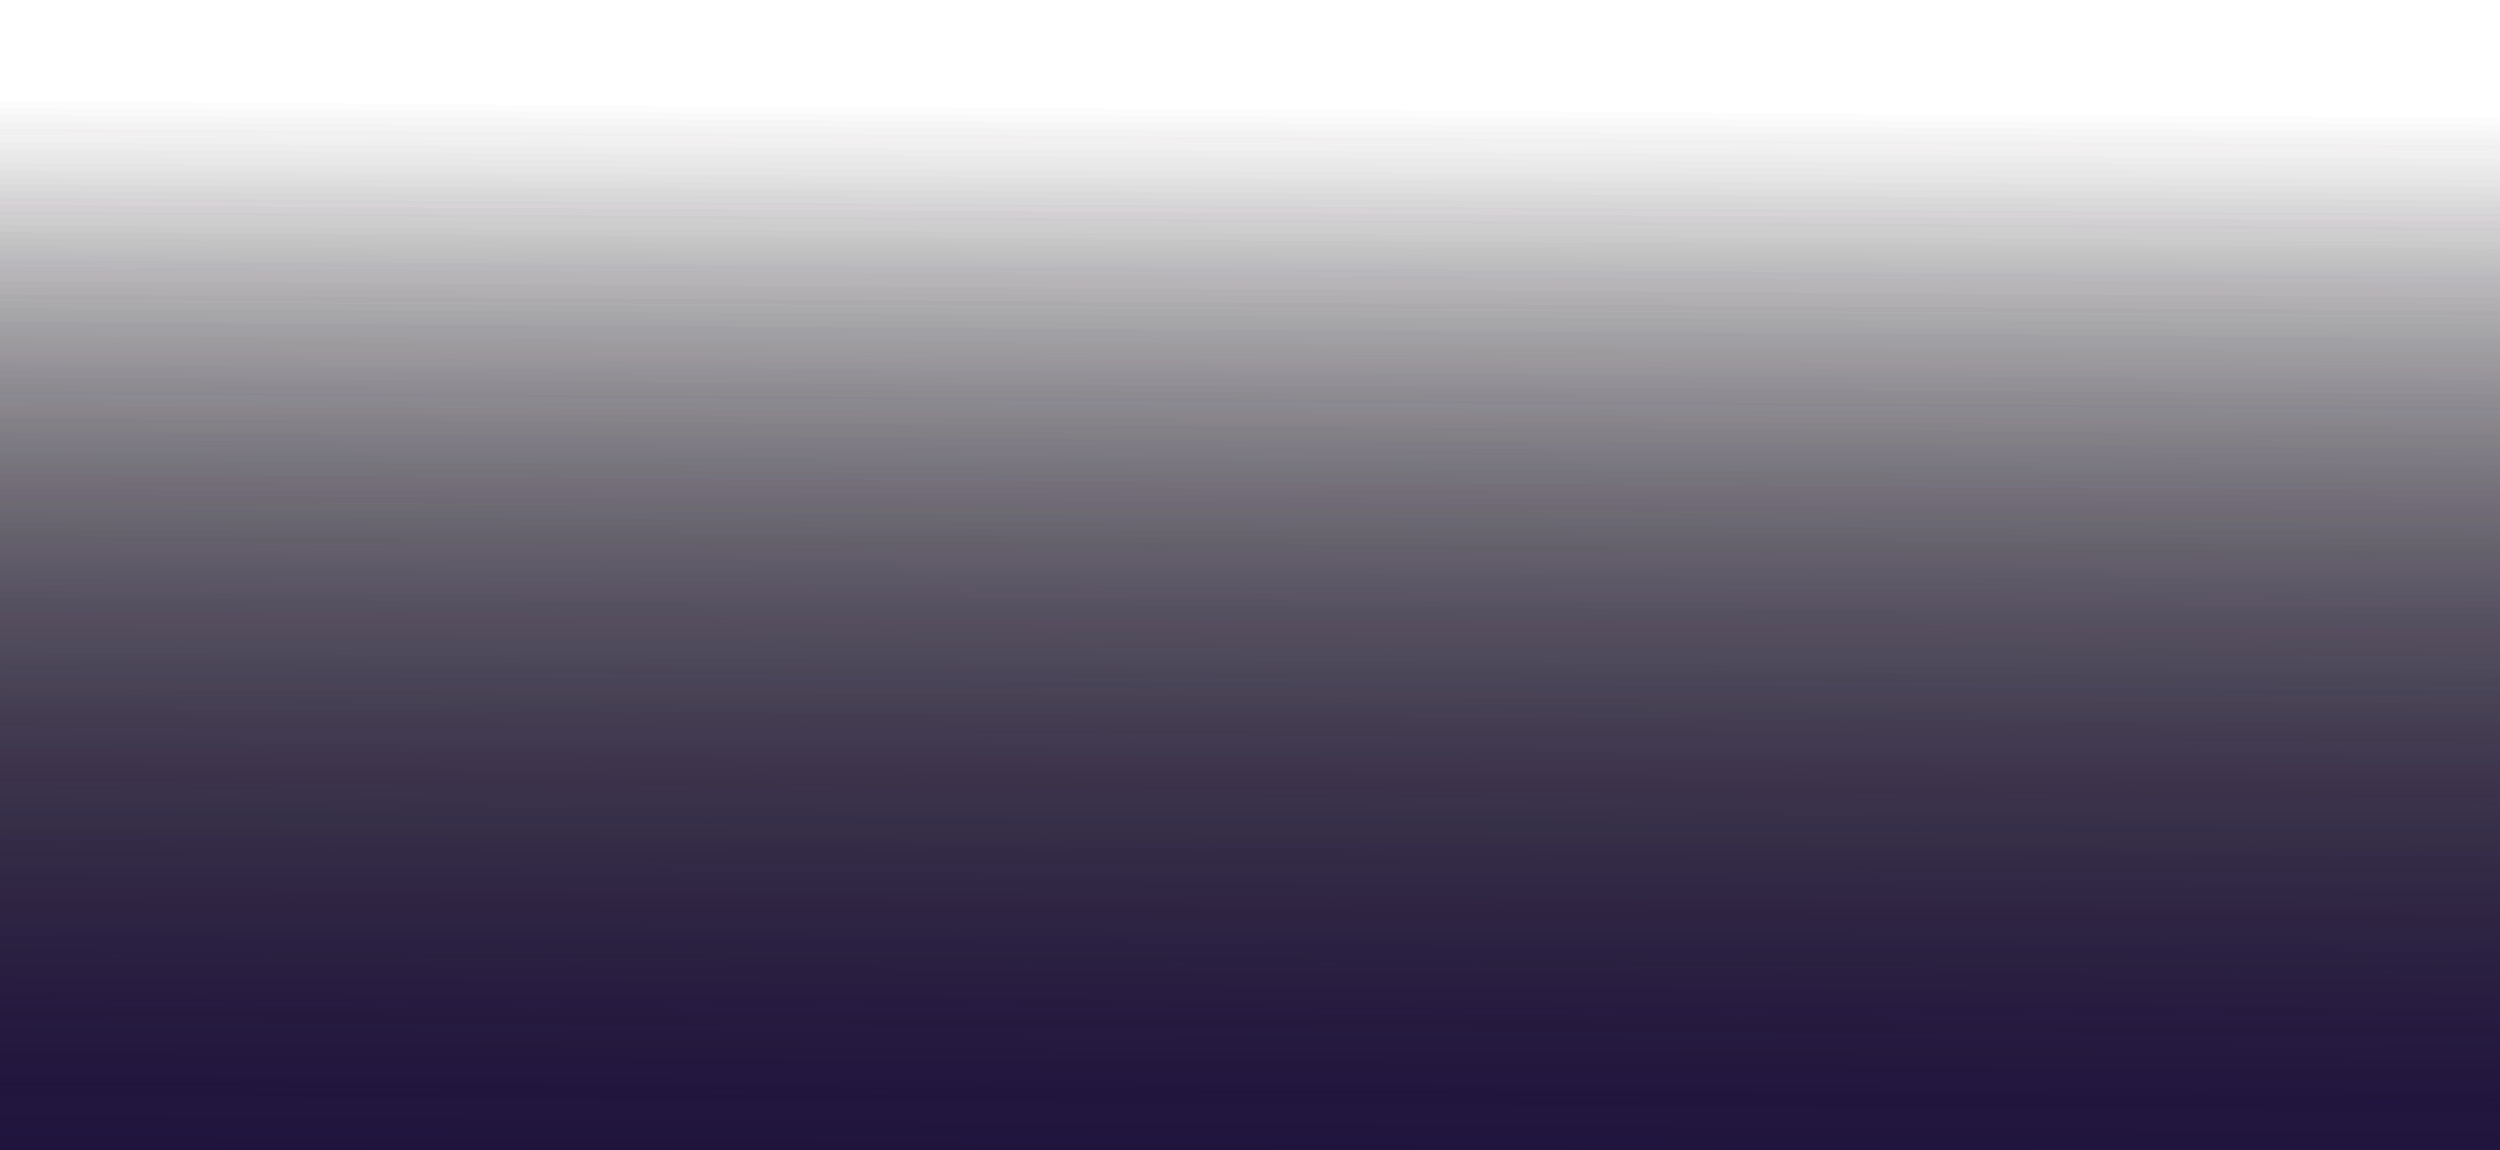 <svg id="Group_1033" data-name="Group 1033" xmlns="http://www.w3.org/2000/svg" xmlns:xlink="http://www.w3.org/1999/xlink" width="1919.591" height="883.206" viewBox="0 0 1919.591 883.206">
  <defs>
    <linearGradient id="linear-gradient" x1="0.484" y1="1.622" x2="0.507" y2="0.035" gradientUnits="objectBoundingBox">
      <stop offset="0" stop-color="#19054e"/>
      <stop offset="0.964" stop-color="#1a1818" stop-opacity="0"/>
      <stop offset="1" stop-color="#1a1818" stop-opacity="0"/>
    </linearGradient>
  </defs>
  <rect id="Rectangle_1486" data-name="Rectangle 1486" width="1919.591" height="821.206" transform="translate(0 62)" fill="url(#linear-gradient)"/>
  <rect id="Rectangle_1487" data-name="Rectangle 1487" width="1919.591" height="883.206" transform="translate(0)" fill="url(#linear-gradient)"/>
  <rect id="Rectangle_1489" data-name="Rectangle 1489" width="1919.591" height="883.206" transform="translate(0)" fill="url(#linear-gradient)"/>
  <rect id="Rectangle_1490" data-name="Rectangle 1490" width="1919.591" height="883.206" transform="translate(0)" fill="url(#linear-gradient)"/>
</svg>
